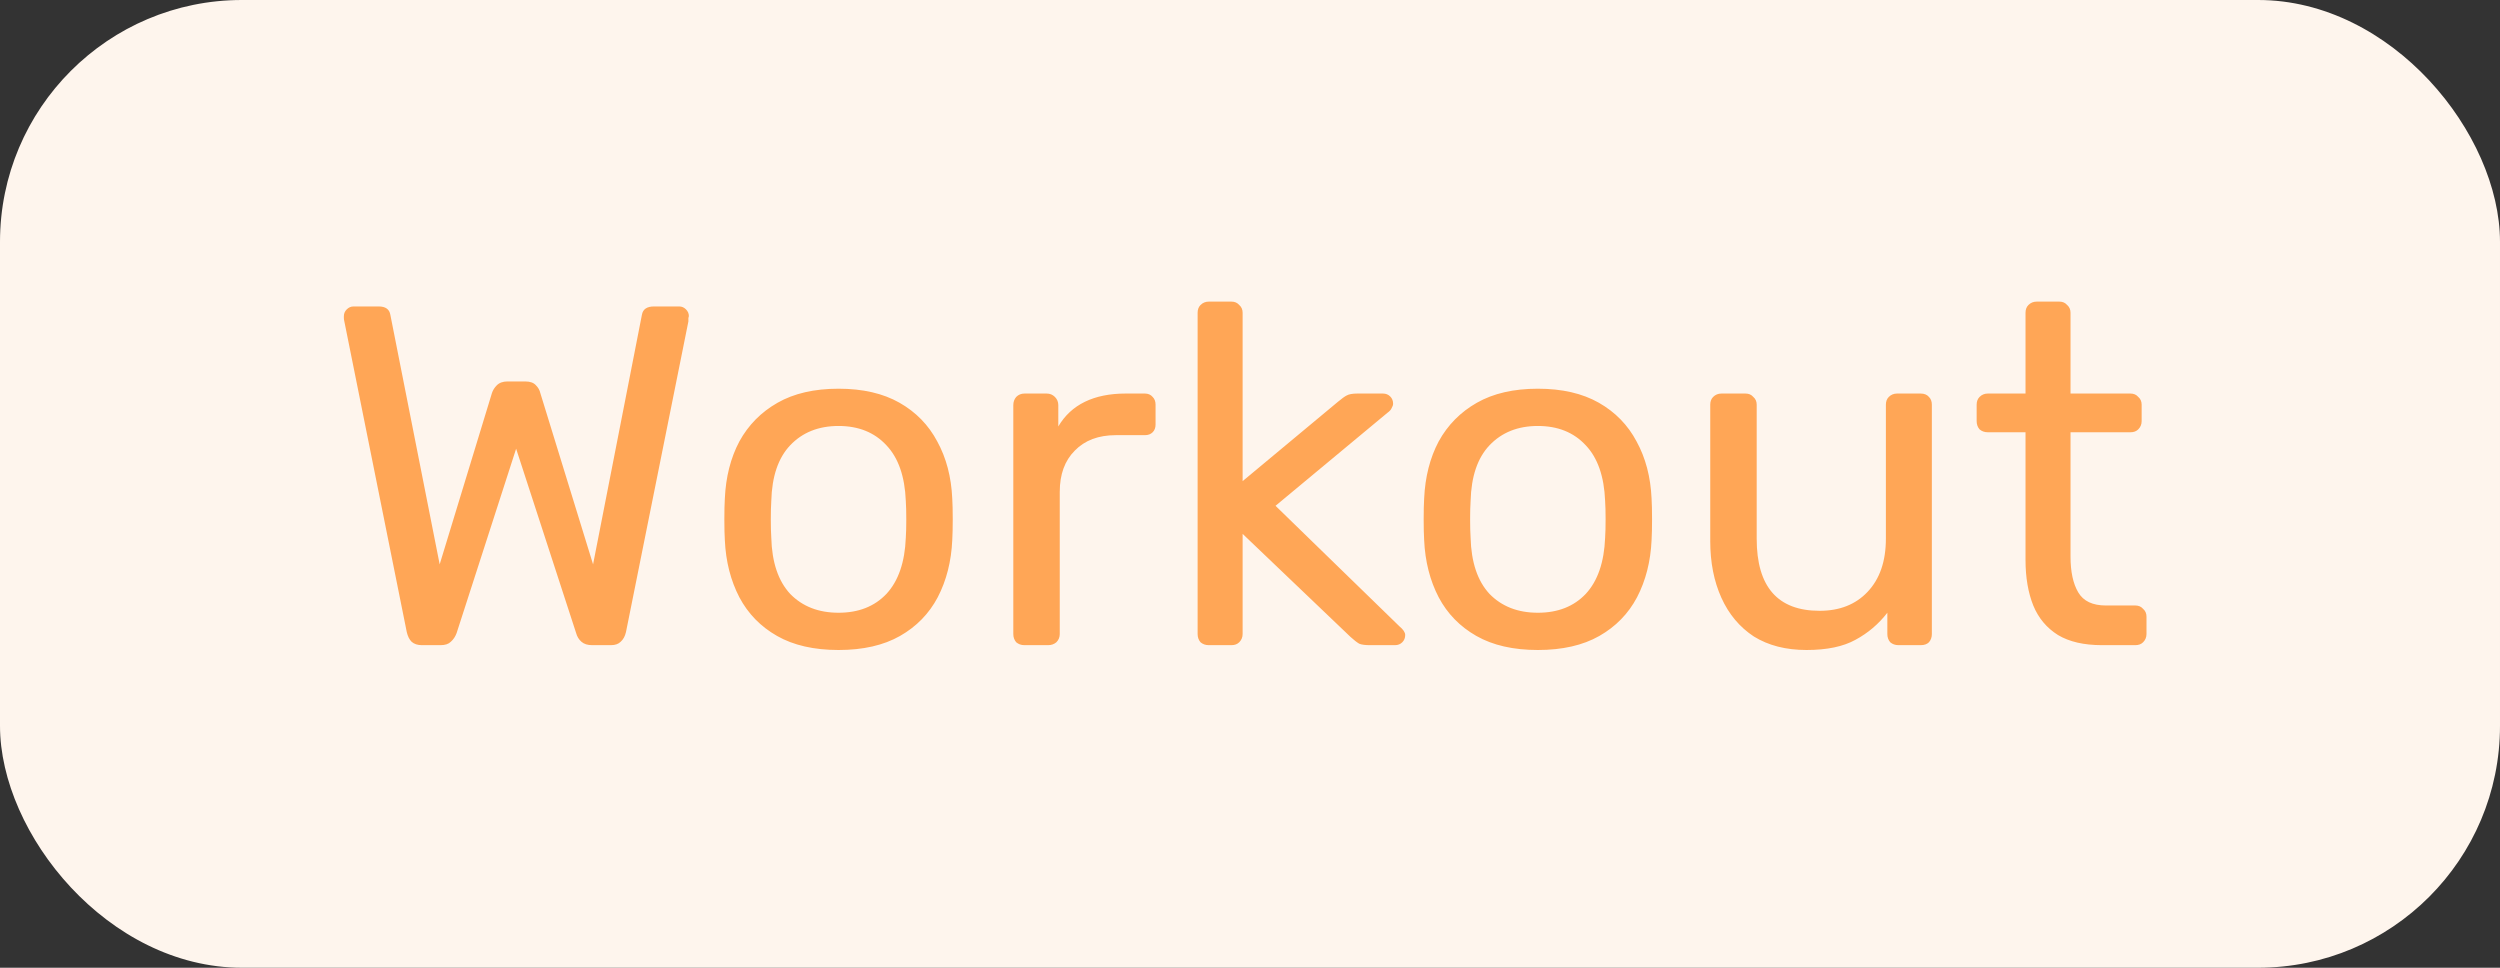 <svg width="62" height="24" viewBox="0 0 62 24" fill="none" xmlns="http://www.w3.org/2000/svg">
<rect x="0" y="0" width="62" height="24" fill="#333333" stroke="none"/>
<rect width="62" height="24" rx="6" fill="#FEF5ED"/>
<path d="M10.46 16C10.356 16 10.272 15.972 10.208 15.916C10.152 15.86 10.112 15.78 10.088 15.676L8.54 7.972C8.532 7.94 8.528 7.912 8.528 7.888C8.528 7.864 8.528 7.848 8.528 7.84C8.528 7.776 8.552 7.72 8.6 7.672C8.648 7.624 8.704 7.6 8.768 7.6H9.392C9.56 7.6 9.656 7.668 9.68 7.804L10.904 13.996L12.2 9.748C12.224 9.676 12.264 9.612 12.32 9.556C12.384 9.492 12.472 9.46 12.584 9.46H13.028C13.148 9.46 13.236 9.492 13.292 9.556C13.348 9.612 13.384 9.676 13.4 9.748L14.708 13.996L15.92 7.804C15.944 7.668 16.044 7.6 16.22 7.6H16.844C16.908 7.6 16.964 7.624 17.012 7.672C17.06 7.72 17.084 7.776 17.084 7.84C17.084 7.848 17.08 7.864 17.072 7.888C17.072 7.912 17.072 7.94 17.072 7.972L15.524 15.676C15.5 15.78 15.456 15.86 15.392 15.916C15.336 15.972 15.256 16 15.152 16H14.684C14.572 16 14.484 15.972 14.42 15.916C14.356 15.86 14.312 15.788 14.288 15.7L12.8 11.128L11.324 15.7C11.292 15.788 11.244 15.86 11.18 15.916C11.124 15.972 11.04 16 10.928 16H10.46ZM20.796 16.12C20.188 16.12 19.68 16.004 19.272 15.772C18.864 15.54 18.552 15.22 18.336 14.812C18.12 14.396 18 13.924 17.976 13.396C17.968 13.26 17.964 13.088 17.964 12.88C17.964 12.664 17.968 12.492 17.976 12.364C18 11.828 18.12 11.356 18.336 10.948C18.56 10.54 18.876 10.22 19.284 9.988C19.692 9.756 20.196 9.64 20.796 9.64C21.396 9.64 21.9 9.756 22.308 9.988C22.716 10.22 23.028 10.54 23.244 10.948C23.468 11.356 23.592 11.828 23.616 12.364C23.624 12.492 23.628 12.664 23.628 12.88C23.628 13.088 23.624 13.26 23.616 13.396C23.592 13.924 23.472 14.396 23.256 14.812C23.04 15.22 22.728 15.54 22.32 15.772C21.912 16.004 21.404 16.12 20.796 16.12ZM20.796 15.196C21.292 15.196 21.688 15.04 21.984 14.728C22.28 14.408 22.44 13.944 22.464 13.336C22.472 13.216 22.476 13.064 22.476 12.88C22.476 12.696 22.472 12.544 22.464 12.424C22.44 11.816 22.28 11.356 21.984 11.044C21.688 10.724 21.292 10.564 20.796 10.564C20.3 10.564 19.9 10.724 19.596 11.044C19.3 11.356 19.144 11.816 19.128 12.424C19.12 12.544 19.116 12.696 19.116 12.88C19.116 13.064 19.12 13.216 19.128 13.336C19.144 13.944 19.3 14.408 19.596 14.728C19.9 15.04 20.3 15.196 20.796 15.196ZM25.406 16C25.326 16 25.258 15.976 25.202 15.928C25.154 15.872 25.13 15.804 25.13 15.724V10.048C25.13 9.968 25.154 9.9 25.202 9.844C25.258 9.788 25.326 9.76 25.406 9.76H25.958C26.038 9.76 26.106 9.788 26.162 9.844C26.218 9.9 26.246 9.968 26.246 10.048V10.576C26.406 10.304 26.626 10.1 26.906 9.964C27.186 9.828 27.522 9.76 27.914 9.76H28.394C28.474 9.76 28.538 9.788 28.586 9.844C28.634 9.892 28.658 9.956 28.658 10.036V10.528C28.658 10.608 28.634 10.672 28.586 10.72C28.538 10.768 28.474 10.792 28.394 10.792H27.674C27.242 10.792 26.902 10.92 26.654 11.176C26.406 11.424 26.282 11.764 26.282 12.196V15.724C26.282 15.804 26.254 15.872 26.198 15.928C26.142 15.976 26.074 16 25.994 16H25.406ZM29.977 16C29.897 16 29.829 15.976 29.773 15.928C29.725 15.872 29.701 15.804 29.701 15.724V7.756C29.701 7.676 29.725 7.612 29.773 7.564C29.829 7.508 29.897 7.48 29.977 7.48H30.541C30.621 7.48 30.685 7.508 30.733 7.564C30.789 7.612 30.817 7.676 30.817 7.756V11.932L33.181 9.964C33.277 9.884 33.349 9.832 33.397 9.808C33.453 9.776 33.541 9.76 33.661 9.76H34.297C34.369 9.76 34.429 9.784 34.477 9.832C34.525 9.88 34.549 9.94 34.549 10.012C34.549 10.044 34.537 10.08 34.513 10.12C34.497 10.16 34.461 10.2 34.405 10.24L31.633 12.544L34.705 15.532C34.801 15.612 34.849 15.684 34.849 15.748C34.849 15.82 34.825 15.88 34.777 15.928C34.729 15.976 34.669 16 34.597 16H33.973C33.853 16 33.765 15.988 33.709 15.964C33.653 15.932 33.581 15.876 33.493 15.796L30.817 13.24V15.724C30.817 15.804 30.789 15.872 30.733 15.928C30.685 15.976 30.621 16 30.541 16H29.977ZM38.139 16.12C37.531 16.12 37.023 16.004 36.615 15.772C36.207 15.54 35.895 15.22 35.679 14.812C35.463 14.396 35.343 13.924 35.319 13.396C35.311 13.26 35.307 13.088 35.307 12.88C35.307 12.664 35.311 12.492 35.319 12.364C35.343 11.828 35.463 11.356 35.679 10.948C35.903 10.54 36.219 10.22 36.627 9.988C37.035 9.756 37.539 9.64 38.139 9.64C38.739 9.64 39.243 9.756 39.651 9.988C40.059 10.22 40.371 10.54 40.587 10.948C40.811 11.356 40.935 11.828 40.959 12.364C40.967 12.492 40.971 12.664 40.971 12.88C40.971 13.088 40.967 13.26 40.959 13.396C40.935 13.924 40.815 14.396 40.599 14.812C40.383 15.22 40.071 15.54 39.663 15.772C39.255 16.004 38.747 16.12 38.139 16.12ZM38.139 15.196C38.635 15.196 39.031 15.04 39.327 14.728C39.623 14.408 39.783 13.944 39.807 13.336C39.815 13.216 39.819 13.064 39.819 12.88C39.819 12.696 39.815 12.544 39.807 12.424C39.783 11.816 39.623 11.356 39.327 11.044C39.031 10.724 38.635 10.564 38.139 10.564C37.643 10.564 37.243 10.724 36.939 11.044C36.643 11.356 36.487 11.816 36.471 12.424C36.463 12.544 36.459 12.696 36.459 12.88C36.459 13.064 36.463 13.216 36.471 13.336C36.487 13.944 36.643 14.408 36.939 14.728C37.243 15.04 37.643 15.196 38.139 15.196ZM44.802 16.12C44.29 16.12 43.854 16.008 43.494 15.784C43.142 15.552 42.874 15.232 42.69 14.824C42.506 14.416 42.414 13.948 42.414 13.42V10.036C42.414 9.956 42.438 9.892 42.486 9.844C42.542 9.788 42.61 9.76 42.69 9.76H43.29C43.37 9.76 43.434 9.788 43.482 9.844C43.538 9.892 43.566 9.956 43.566 10.036V13.36C43.566 14.552 44.086 15.148 45.126 15.148C45.622 15.148 46.018 14.992 46.314 14.68C46.618 14.36 46.77 13.92 46.77 13.36V10.036C46.77 9.956 46.794 9.892 46.842 9.844C46.898 9.788 46.966 9.76 47.046 9.76H47.634C47.722 9.76 47.79 9.788 47.838 9.844C47.886 9.892 47.91 9.956 47.91 10.036V15.724C47.91 15.804 47.886 15.872 47.838 15.928C47.79 15.976 47.722 16 47.634 16H47.082C47.002 16 46.934 15.976 46.878 15.928C46.83 15.872 46.806 15.804 46.806 15.724V15.196C46.59 15.476 46.326 15.7 46.014 15.868C45.71 16.036 45.306 16.12 44.802 16.12ZM52.129 16C51.681 16 51.317 15.916 51.037 15.748C50.757 15.572 50.553 15.328 50.425 15.016C50.297 14.696 50.233 14.32 50.233 13.888V10.72H49.297C49.217 10.72 49.149 10.696 49.093 10.648C49.045 10.592 49.021 10.524 49.021 10.444V10.036C49.021 9.956 49.045 9.892 49.093 9.844C49.149 9.788 49.217 9.76 49.297 9.76H50.233V7.756C50.233 7.676 50.257 7.612 50.305 7.564C50.361 7.508 50.429 7.48 50.509 7.48H51.073C51.153 7.48 51.217 7.508 51.265 7.564C51.321 7.612 51.349 7.676 51.349 7.756V9.76H52.837C52.917 9.76 52.981 9.788 53.029 9.844C53.085 9.892 53.113 9.956 53.113 10.036V10.444C53.113 10.524 53.085 10.592 53.029 10.648C52.981 10.696 52.917 10.72 52.837 10.72H51.349V13.804C51.349 14.18 51.413 14.476 51.541 14.692C51.669 14.908 51.897 15.016 52.225 15.016H52.957C53.037 15.016 53.101 15.044 53.149 15.1C53.205 15.148 53.233 15.212 53.233 15.292V15.724C53.233 15.804 53.205 15.872 53.149 15.928C53.101 15.976 53.037 16 52.957 16H52.129Z" fill="#FFA656"/>
</svg>
